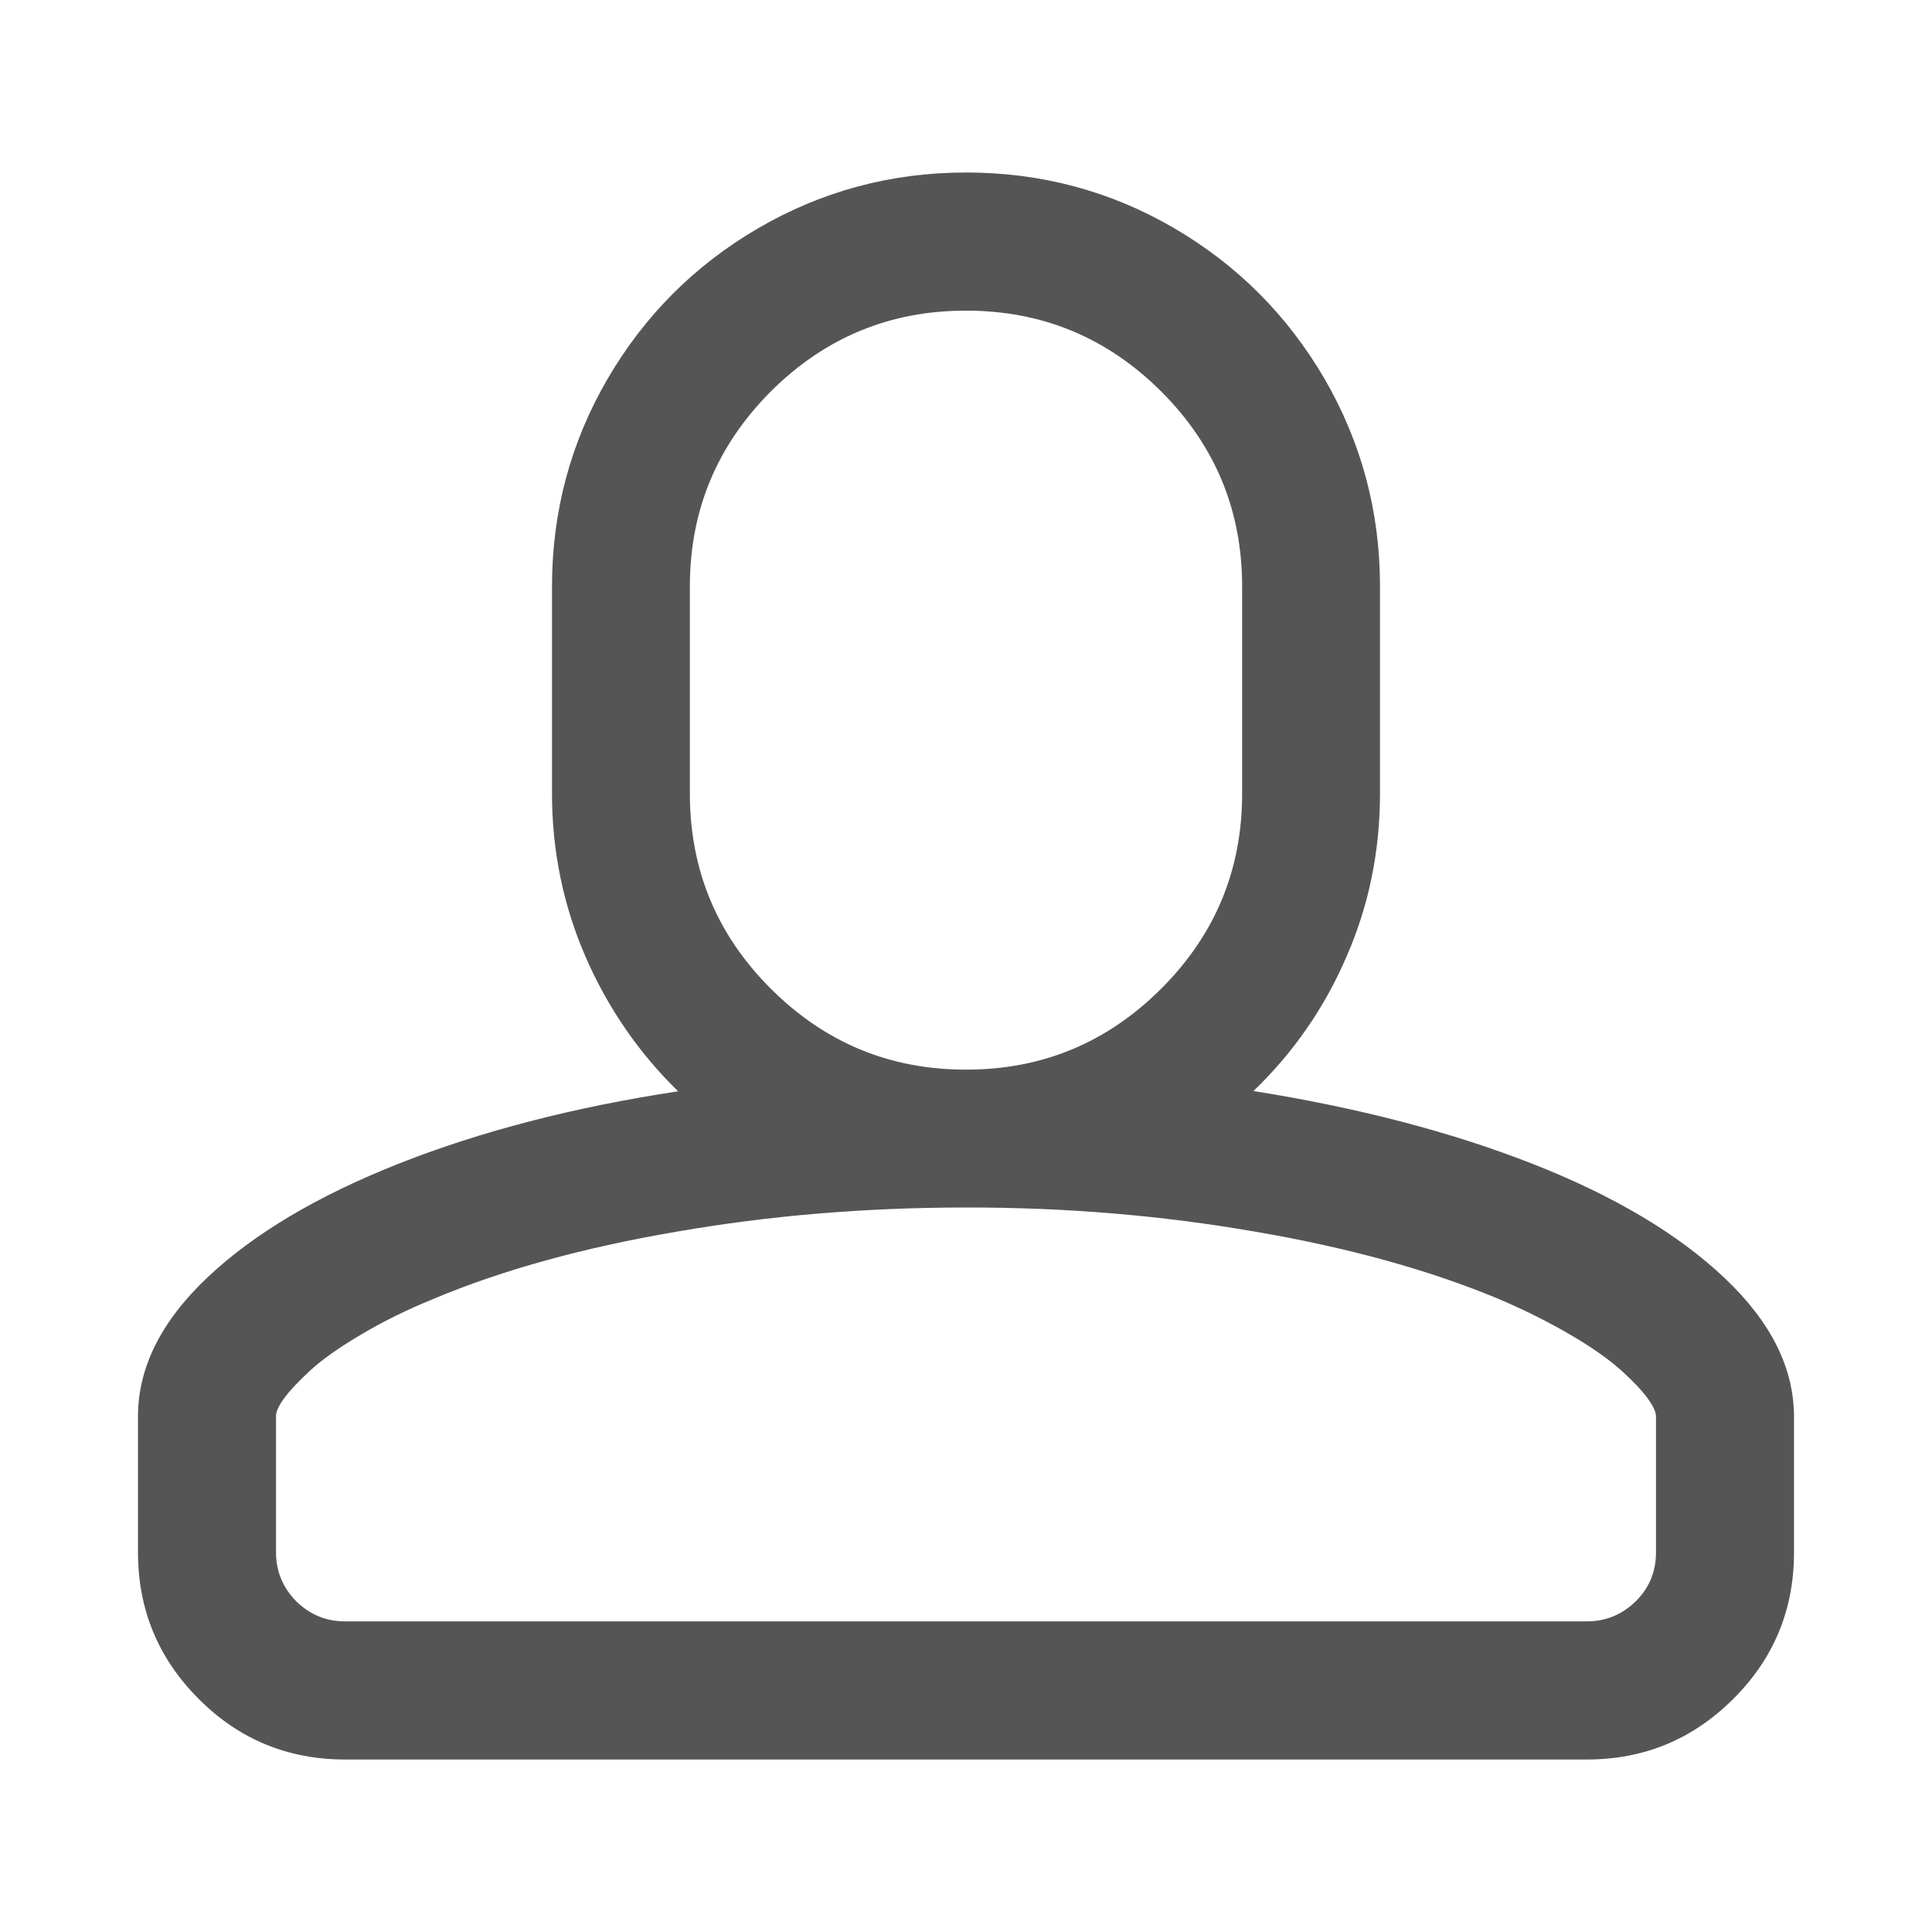 <?xml version="1.0" encoding="utf-8"?>
<!-- Generator: Adobe Illustrator 15.0.0, SVG Export Plug-In . SVG Version: 6.00 Build 0)  -->
<!DOCTYPE svg PUBLIC "-//W3C//DTD SVG 1.1//EN" "http://www.w3.org/Graphics/SVG/1.1/DTD/svg11.dtd">
<svg version="1.1" id="Layer_1" xmlns="http://www.w3.org/2000/svg" xmlns:xlink="http://www.w3.org/1999/xlink" x="0px" y="0px"
	 width="14px" height="14px" viewBox="9 8.333 14 14" enable-background="new 9 8.333 14 14" xml:space="preserve">
<path fill="#555555" d="M16,9.583c0.544,0,1.046,0.134,1.506,0.402s0.823,0.633,1.091,1.091C18.864,11.536,19,12.038,19,12.582v1.5
	c0,0.417-0.08,0.811-0.243,1.184c-0.16,0.372-0.387,0.697-0.674,0.973c0.76,0.121,1.436,0.297,2.026,0.529
	c0.59,0.232,1.054,0.509,1.389,0.827C21.833,17.912,22,18.246,22,18.6v0.983c0,0.414-0.146,0.768-0.44,1.061
	c-0.293,0.292-0.646,0.439-1.06,0.439h-9c-0.413,0-0.769-0.146-1.06-0.439C10.147,20.351,10,19.997,10,19.583v-0.987
	c0-0.352,0.167-0.688,0.502-1.005s0.797-0.592,1.388-0.826c0.59-0.233,1.265-0.409,2.024-0.524
	c-0.286-0.279-0.509-0.604-0.671-0.975C13.082,14.895,13,14.499,13,14.084v-1.5c0-0.544,0.135-1.046,0.403-1.506
	c0.268-0.459,0.631-0.823,1.091-1.091S15.456,9.583,16,9.583z M16,17.083c-0.725,0-1.423,0.058-2.096,0.175
	c-0.673,0.115-1.26,0.276-1.76,0.486c-0.201,0.082-0.378,0.17-0.536,0.265c-0.158,0.093-0.277,0.179-0.359,0.254
	c-0.082,0.076-0.145,0.142-0.186,0.197C11.021,18.516,11,18.561,11,18.594v0.988c0,0.138,0.05,0.256,0.146,0.354
	c0.099,0.097,0.216,0.146,0.354,0.146h9c0.138,0,0.255-0.05,0.354-0.146c0.098-0.098,0.146-0.216,0.146-0.354v-0.984
	c0-0.033-0.021-0.078-0.062-0.134s-0.104-0.122-0.186-0.197c-0.082-0.074-0.201-0.161-0.359-0.254s-0.337-0.184-0.537-0.269
	c-0.5-0.208-1.088-0.371-1.761-0.486C17.422,17.141,16.725,17.082,16,17.083L16,17.083z M16,10.584
	c-0.553,0-1.022,0.195-1.415,0.586c-0.39,0.392-0.586,0.861-0.586,1.413v1.5c0,0.554,0.196,1.024,0.586,1.414
	c0.393,0.392,0.862,0.587,1.415,0.587s1.022-0.195,1.415-0.587c0.39-0.39,0.586-0.86,0.586-1.414v-1.5
	c0-0.552-0.196-1.023-0.586-1.413C17.022,10.779,16.553,10.584,16,10.584z"/>
</svg>
